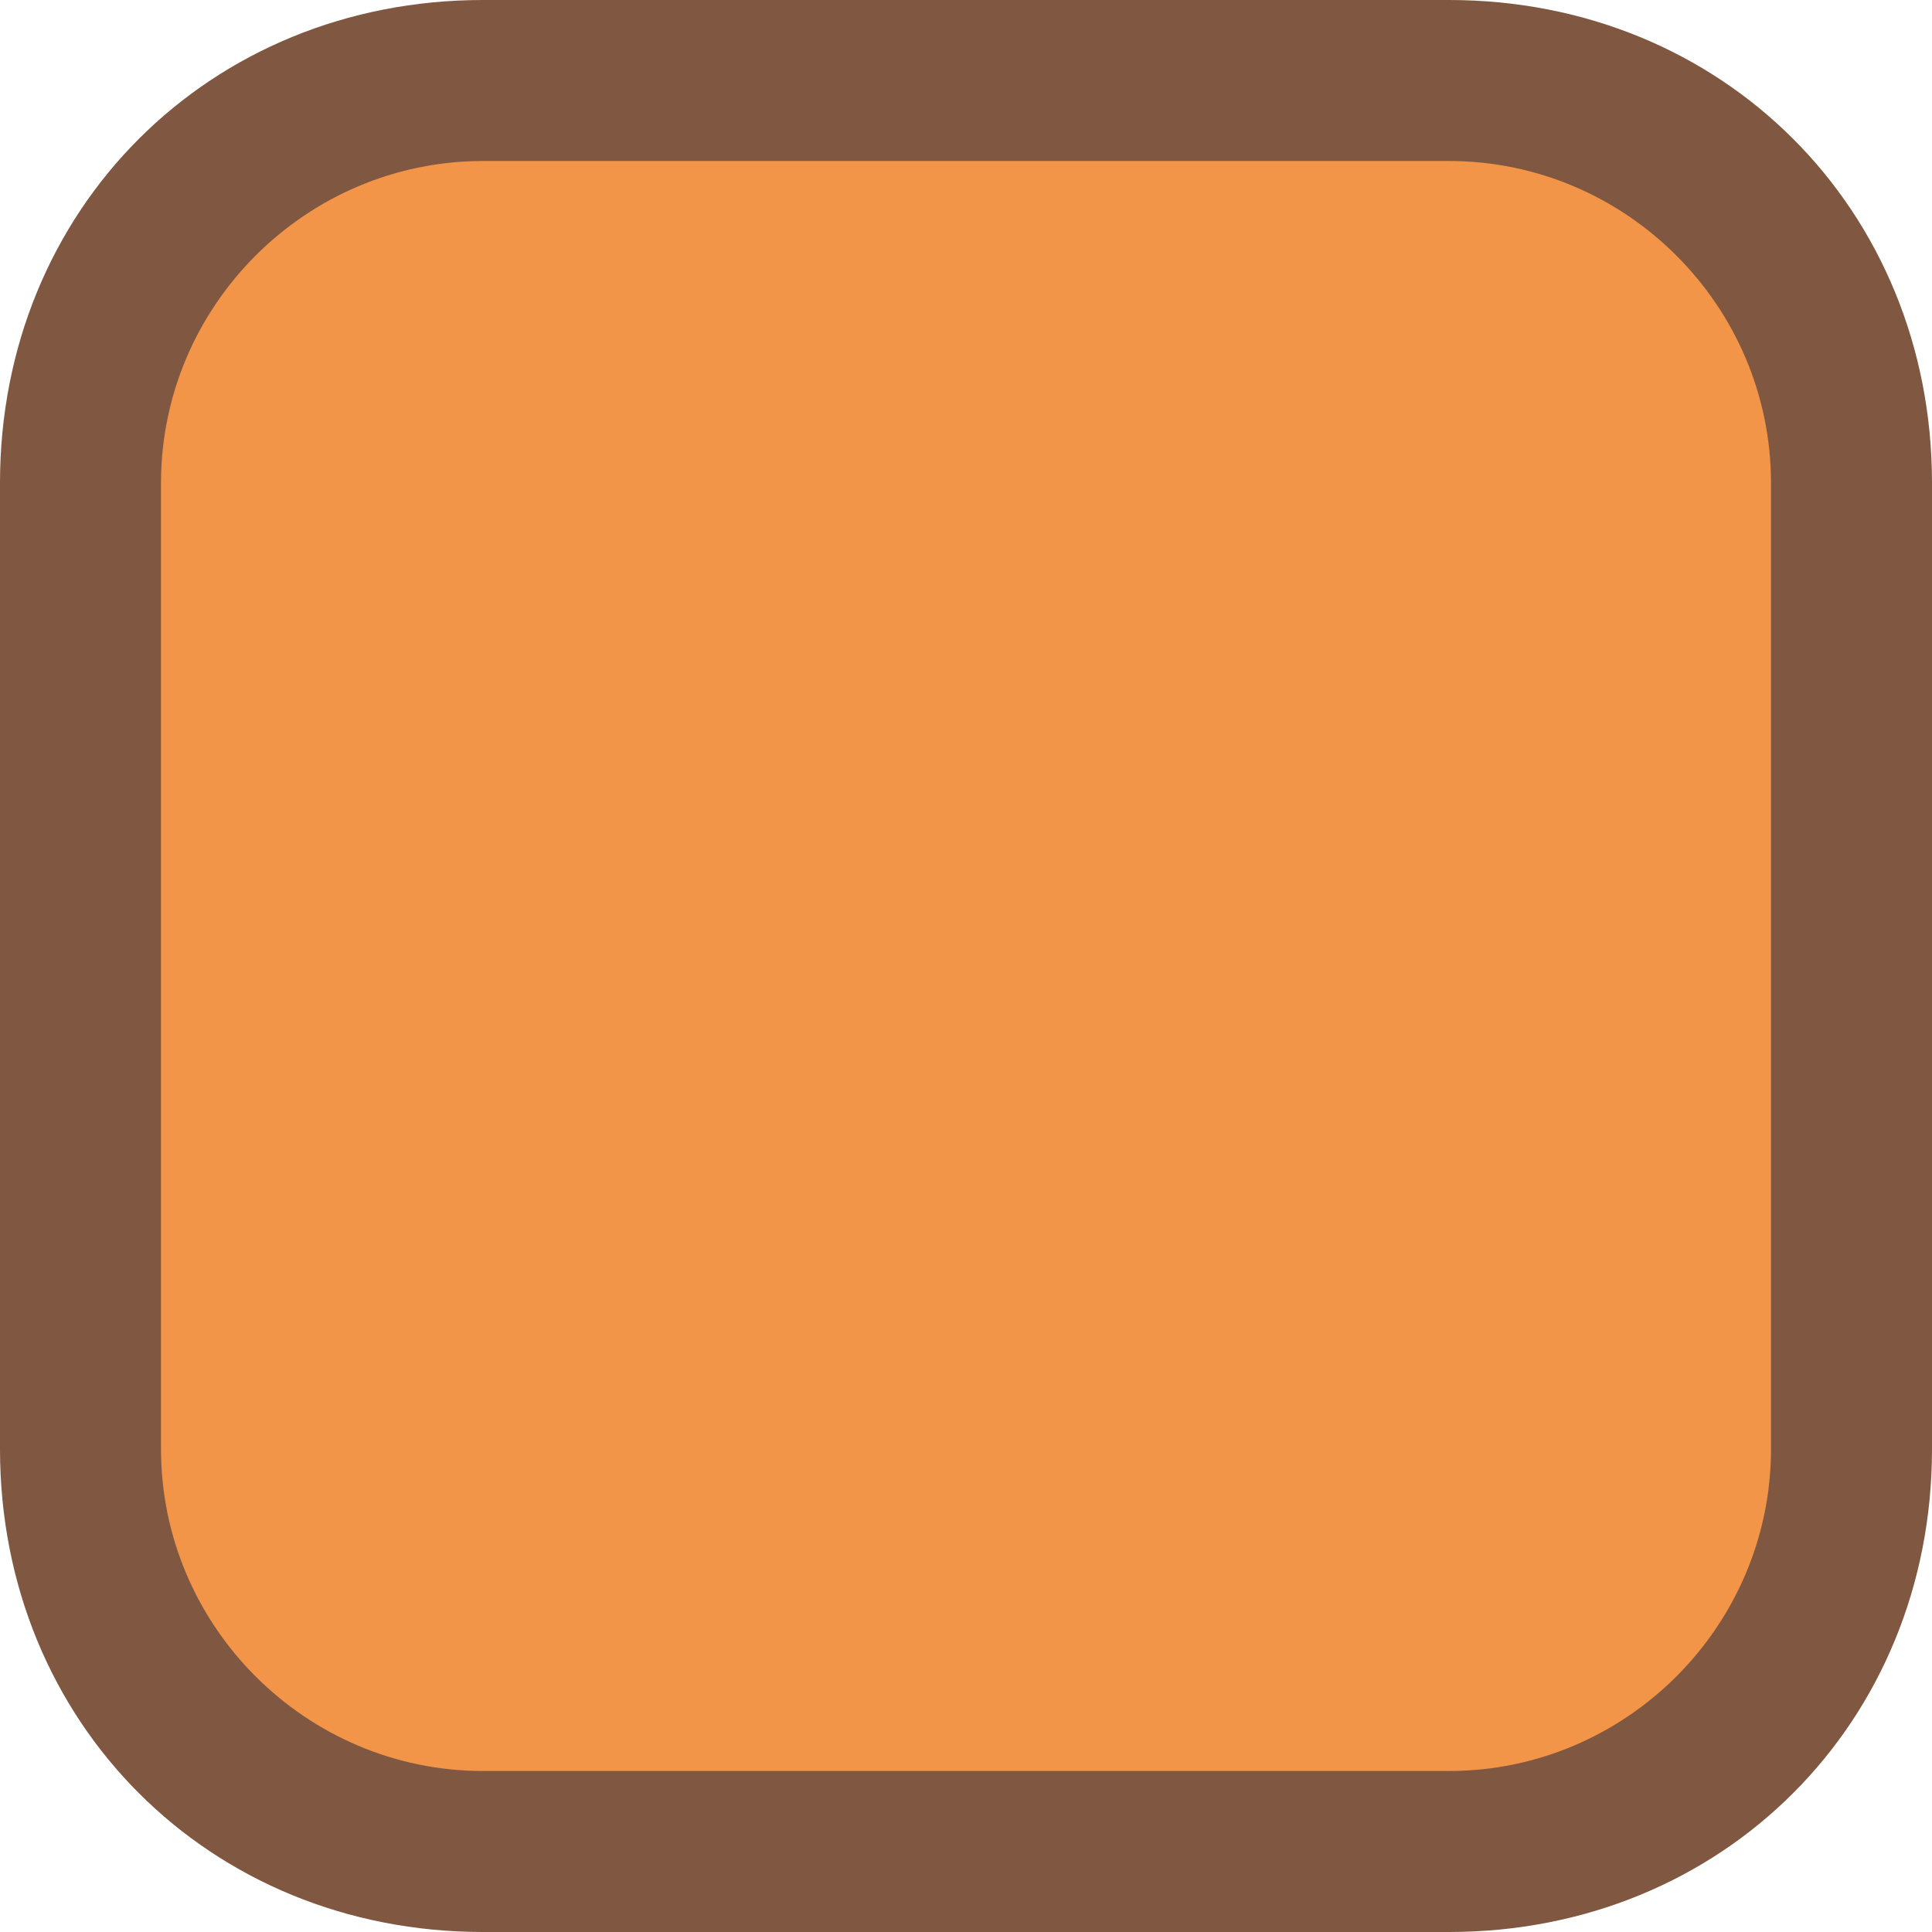 <svg xmlns="http://www.w3.org/2000/svg" width="12" height="12" viewBox="0 0 12 12"><g><path d="M3 11.5C1.6 11.5.5 10.4.5 9V3C.5 1.6 1.6.5 3 .5h6c1.4 0 2.5 1.1 2.5 2.5v6c0 1.4-1.1 2.5-2.5 2.5H3z" fill="#F29549"/><path d="M9 1c1.1 0 2 .9 2 2v6c0 1.1-.9 2-2 2H3c-1.1 0-2-.9-2-2V3c0-1.1.9-2 2-2h6m0-1H3C1.3 0 0 1.3 0 3v6c0 1.7 1.3 3 3 3h6c1.7 0 3-1.3 3-3V3c0-1.7-1.3-3-3-3z" fill="#805740"/></g></svg>